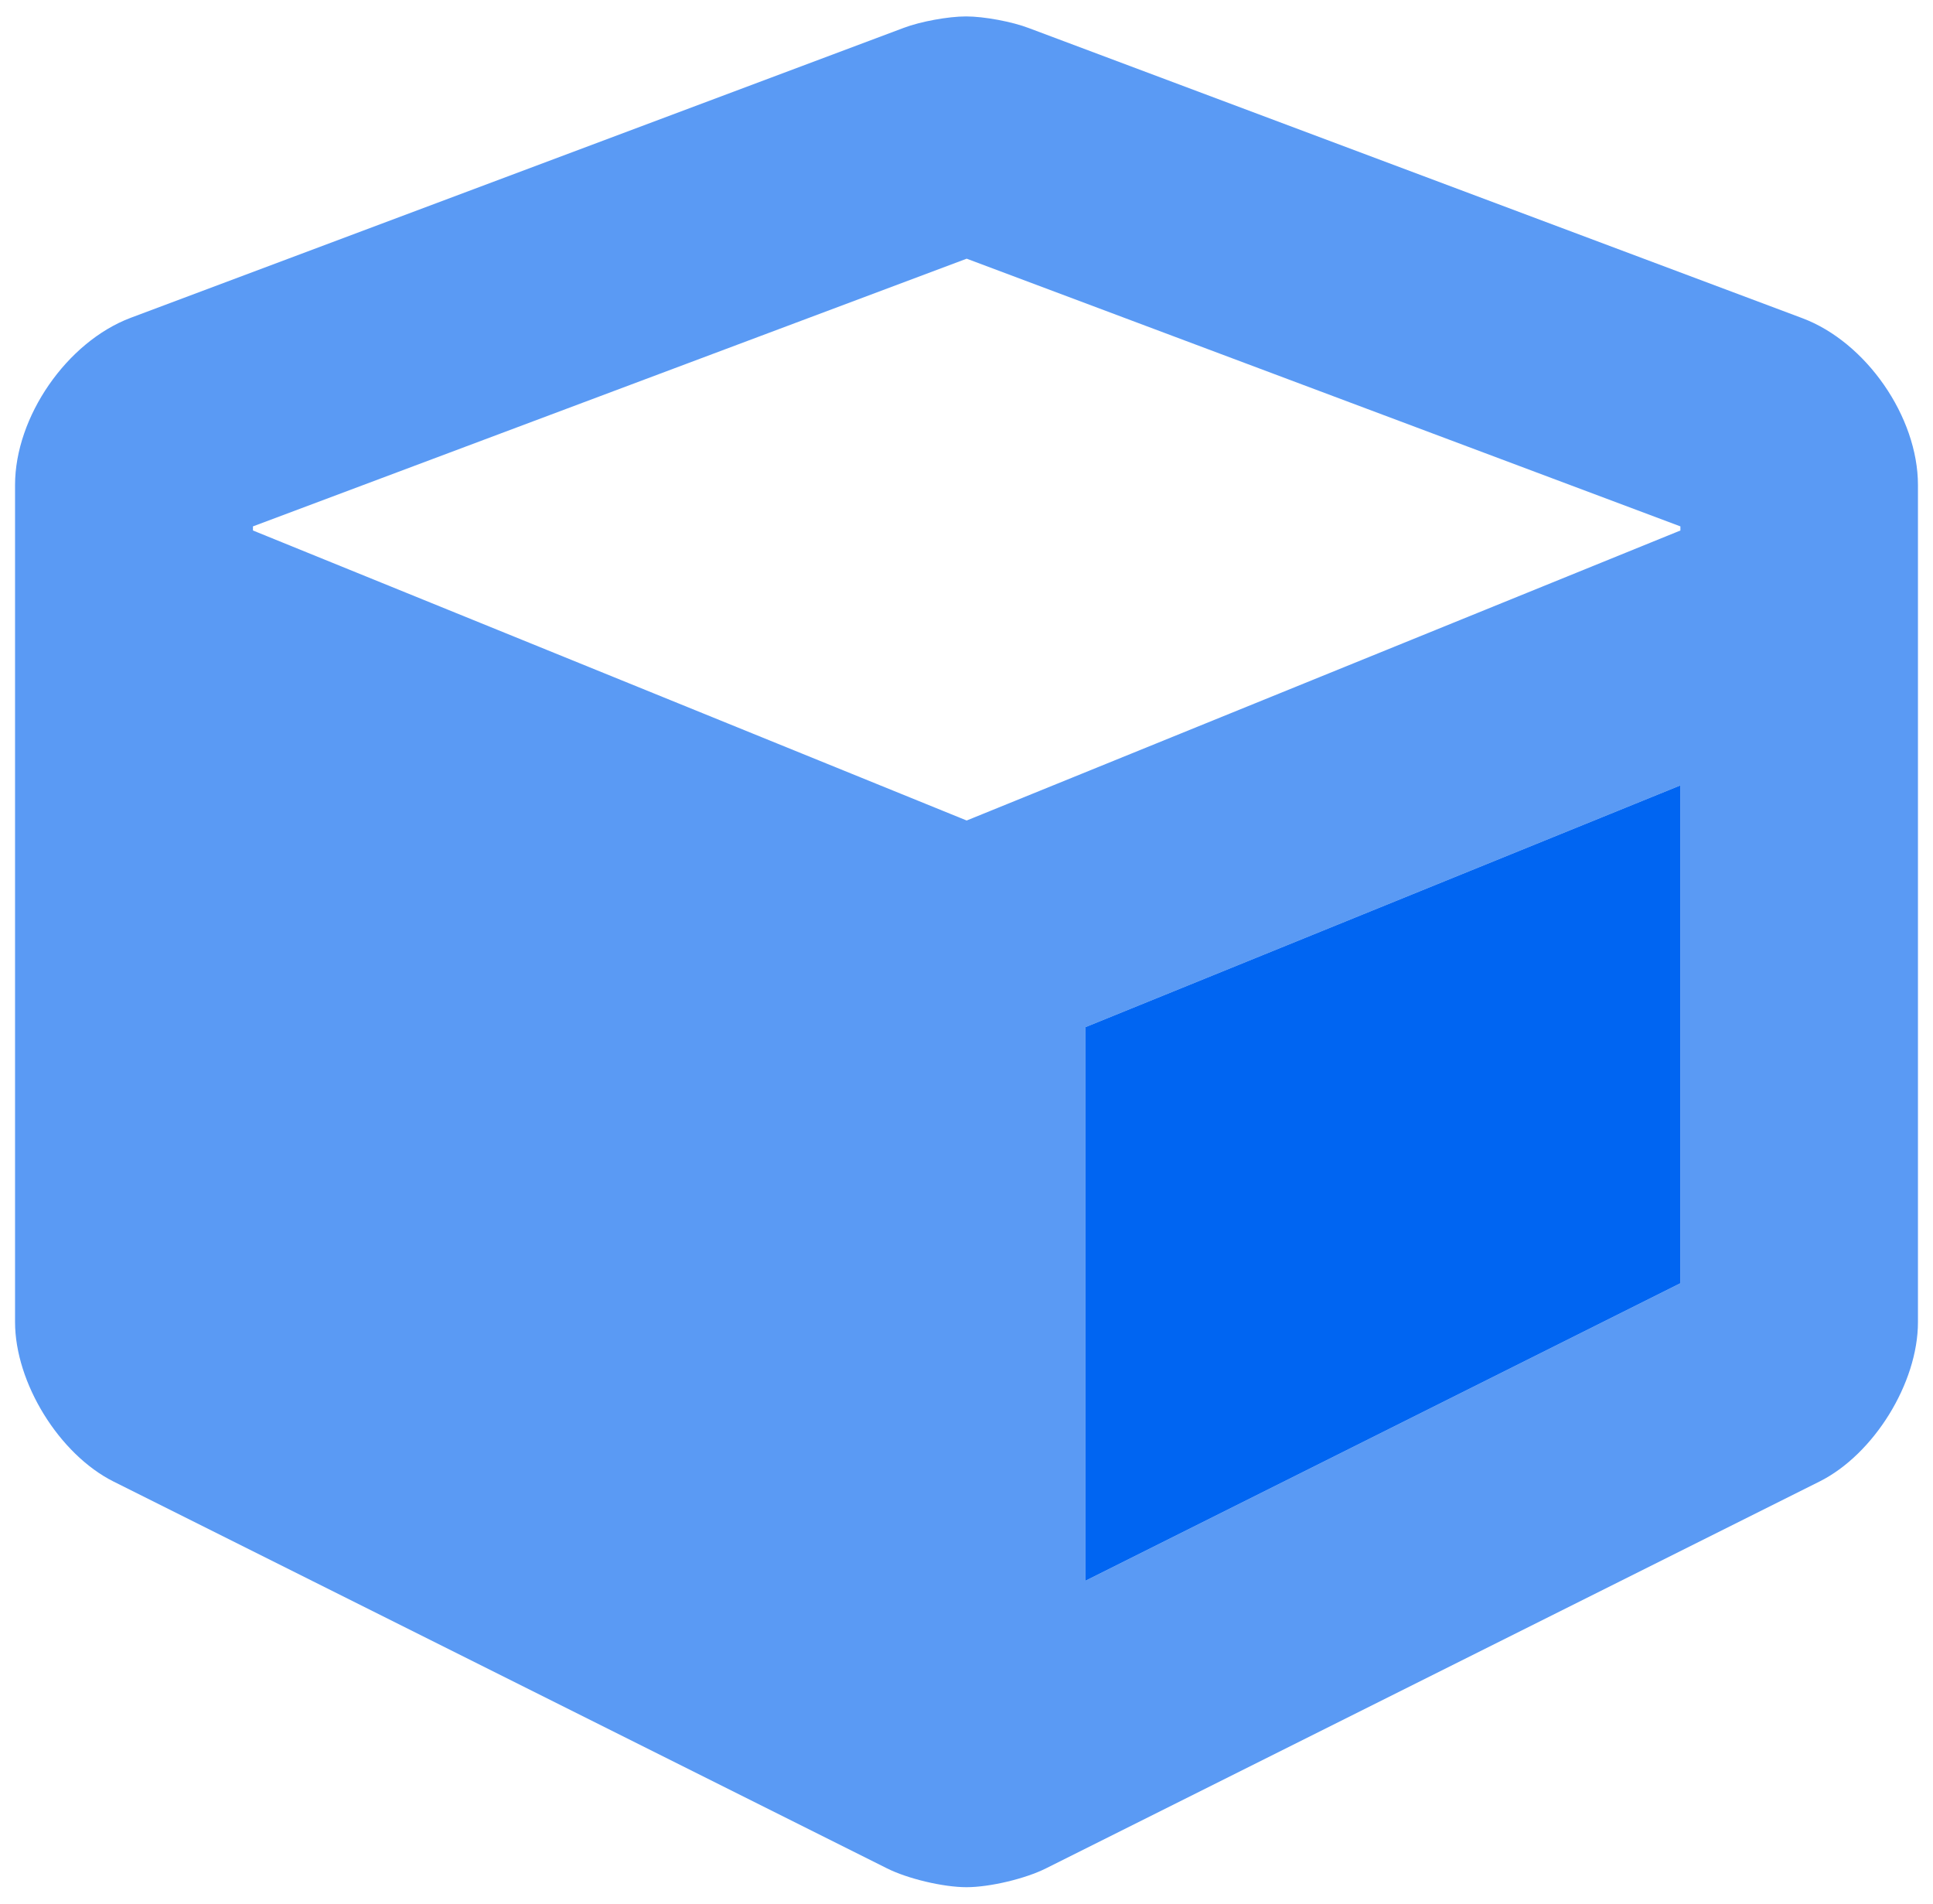 <?xml version="1.0" encoding="UTF-8"?>
<svg width="65px" height="64px" viewBox="0 0 65 64" version="1.1" xmlns="http://www.w3.org/2000/svg" xmlns:xlink="http://www.w3.org/1999/xlink">
    <title>08F7D586-86A9-4047-934A-EF9834317A0D</title>
    <g id="Templates" stroke="none" stroke-width="1" fill="none" fill-rule="evenodd">
        <g id="Graphics" transform="translate(-65, -560)" fill-rule="nonzero">
            <g id="Graphic-6" transform="translate(60, 555)">
                <g id="graphic-6" transform="translate(5.5, 5)">
                    <path d="M32,63.447 C32.782,63.447 33.983,63.162 34.681,62.81 L60.681,49.81 C62.51,48.896 63.994,46.496 63.994,44.452 L63.994,16.307 C63.994,14.015 62.252,11.502 60.106,10.697 L34.106,0.948 C33.541,0.729 32.59,0.552 31.984,0.552 C31.387,0.552 30.451,0.724 29.894,0.935 L3.894,10.685 C1.748,11.494 0.006,14.013 0.006,16.306 L0.006,44.447 C0.007,46.492 1.491,48.894 3.319,49.81 L29.319,62.81 C30.017,63.162 31.218,63.447 32,63.447 Z M32.006,27.585 L8.006,17.835 L8.006,17.697 L32.006,8.697 L56.006,17.697 L56.006,17.835 L32.006,27.585 Z M36,53.145 L36,34.532 L56,26.407 L56,43.145 L36,53.145 Z" id="􏆲" fill="#5A9AF4"></path>
                    <polygon id="" fill="#0065F2" points="36 53.145 56 43.145 56 26.407 36 34.532"></polygon>
                </g>
            </g>
        </g>
    </g>
</svg>